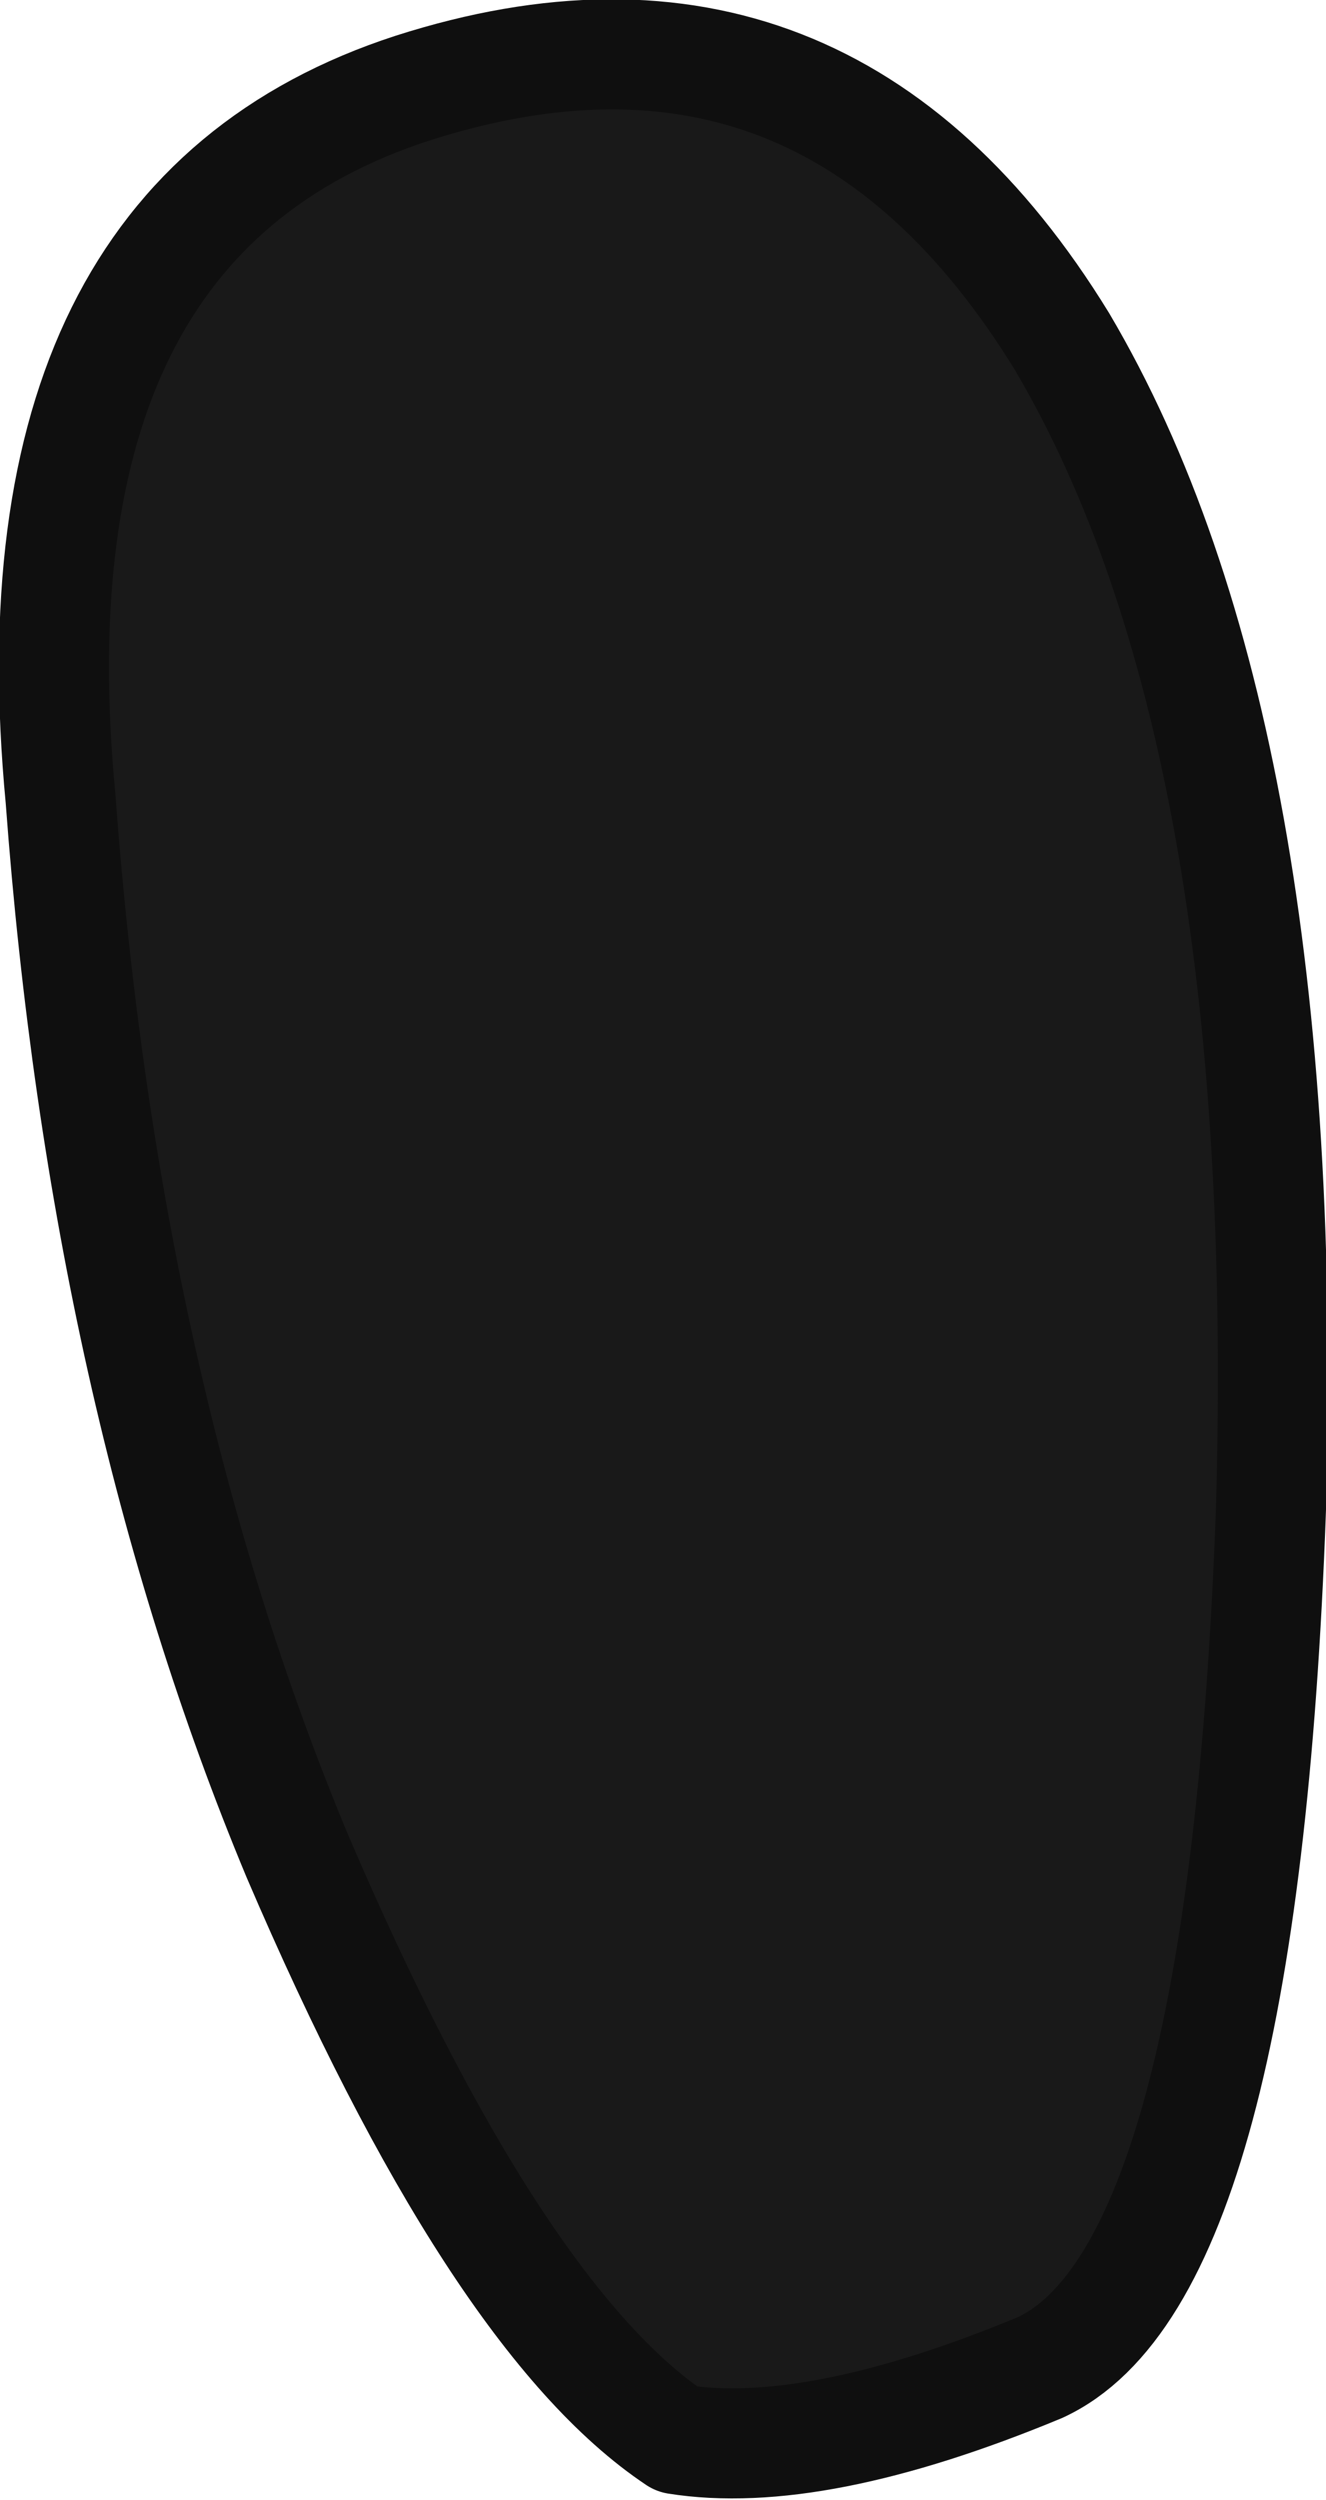 <?xml version="1.0" encoding="UTF-8" standalone="no"?>
<svg xmlns:ffdec="https://www.free-decompiler.com/flash" xmlns:xlink="http://www.w3.org/1999/xlink" ffdec:objectType="shape" height="22.7px" width="12.05px" xmlns="http://www.w3.org/2000/svg">
  <g transform="matrix(1.0, 0.0, 0.0, 1.0, 6.3, 5.7)">
    <path d="M-2.55 -4.9 Q1.2 -6.1 3.35 -2.6 5.45 0.95 5.25 8.0 5.0 14.95 3.15 15.8 1.1 16.65 -0.15 16.45 -1.8 15.35 -3.6 11.15 -5.35 6.95 -5.75 1.55 -6.25 -3.7 -2.55 -4.9" fill="#191919" fill-rule="evenodd" stroke="none"/>
    <path d="M-2.55 -4.9 Q-6.25 -3.7 -5.75 1.55 -5.35 6.95 -3.6 11.15 -1.8 15.35 -0.15 16.45 1.1 16.65 3.15 15.8 5.0 14.95 5.25 8.0 5.45 0.95 3.35 -2.6 1.2 -6.1 -2.55 -4.9 Z" fill="none" stroke="#0f0f0f" stroke-linecap="round" stroke-linejoin="round" stroke-width="1.0"/>
  </g>
</svg>
